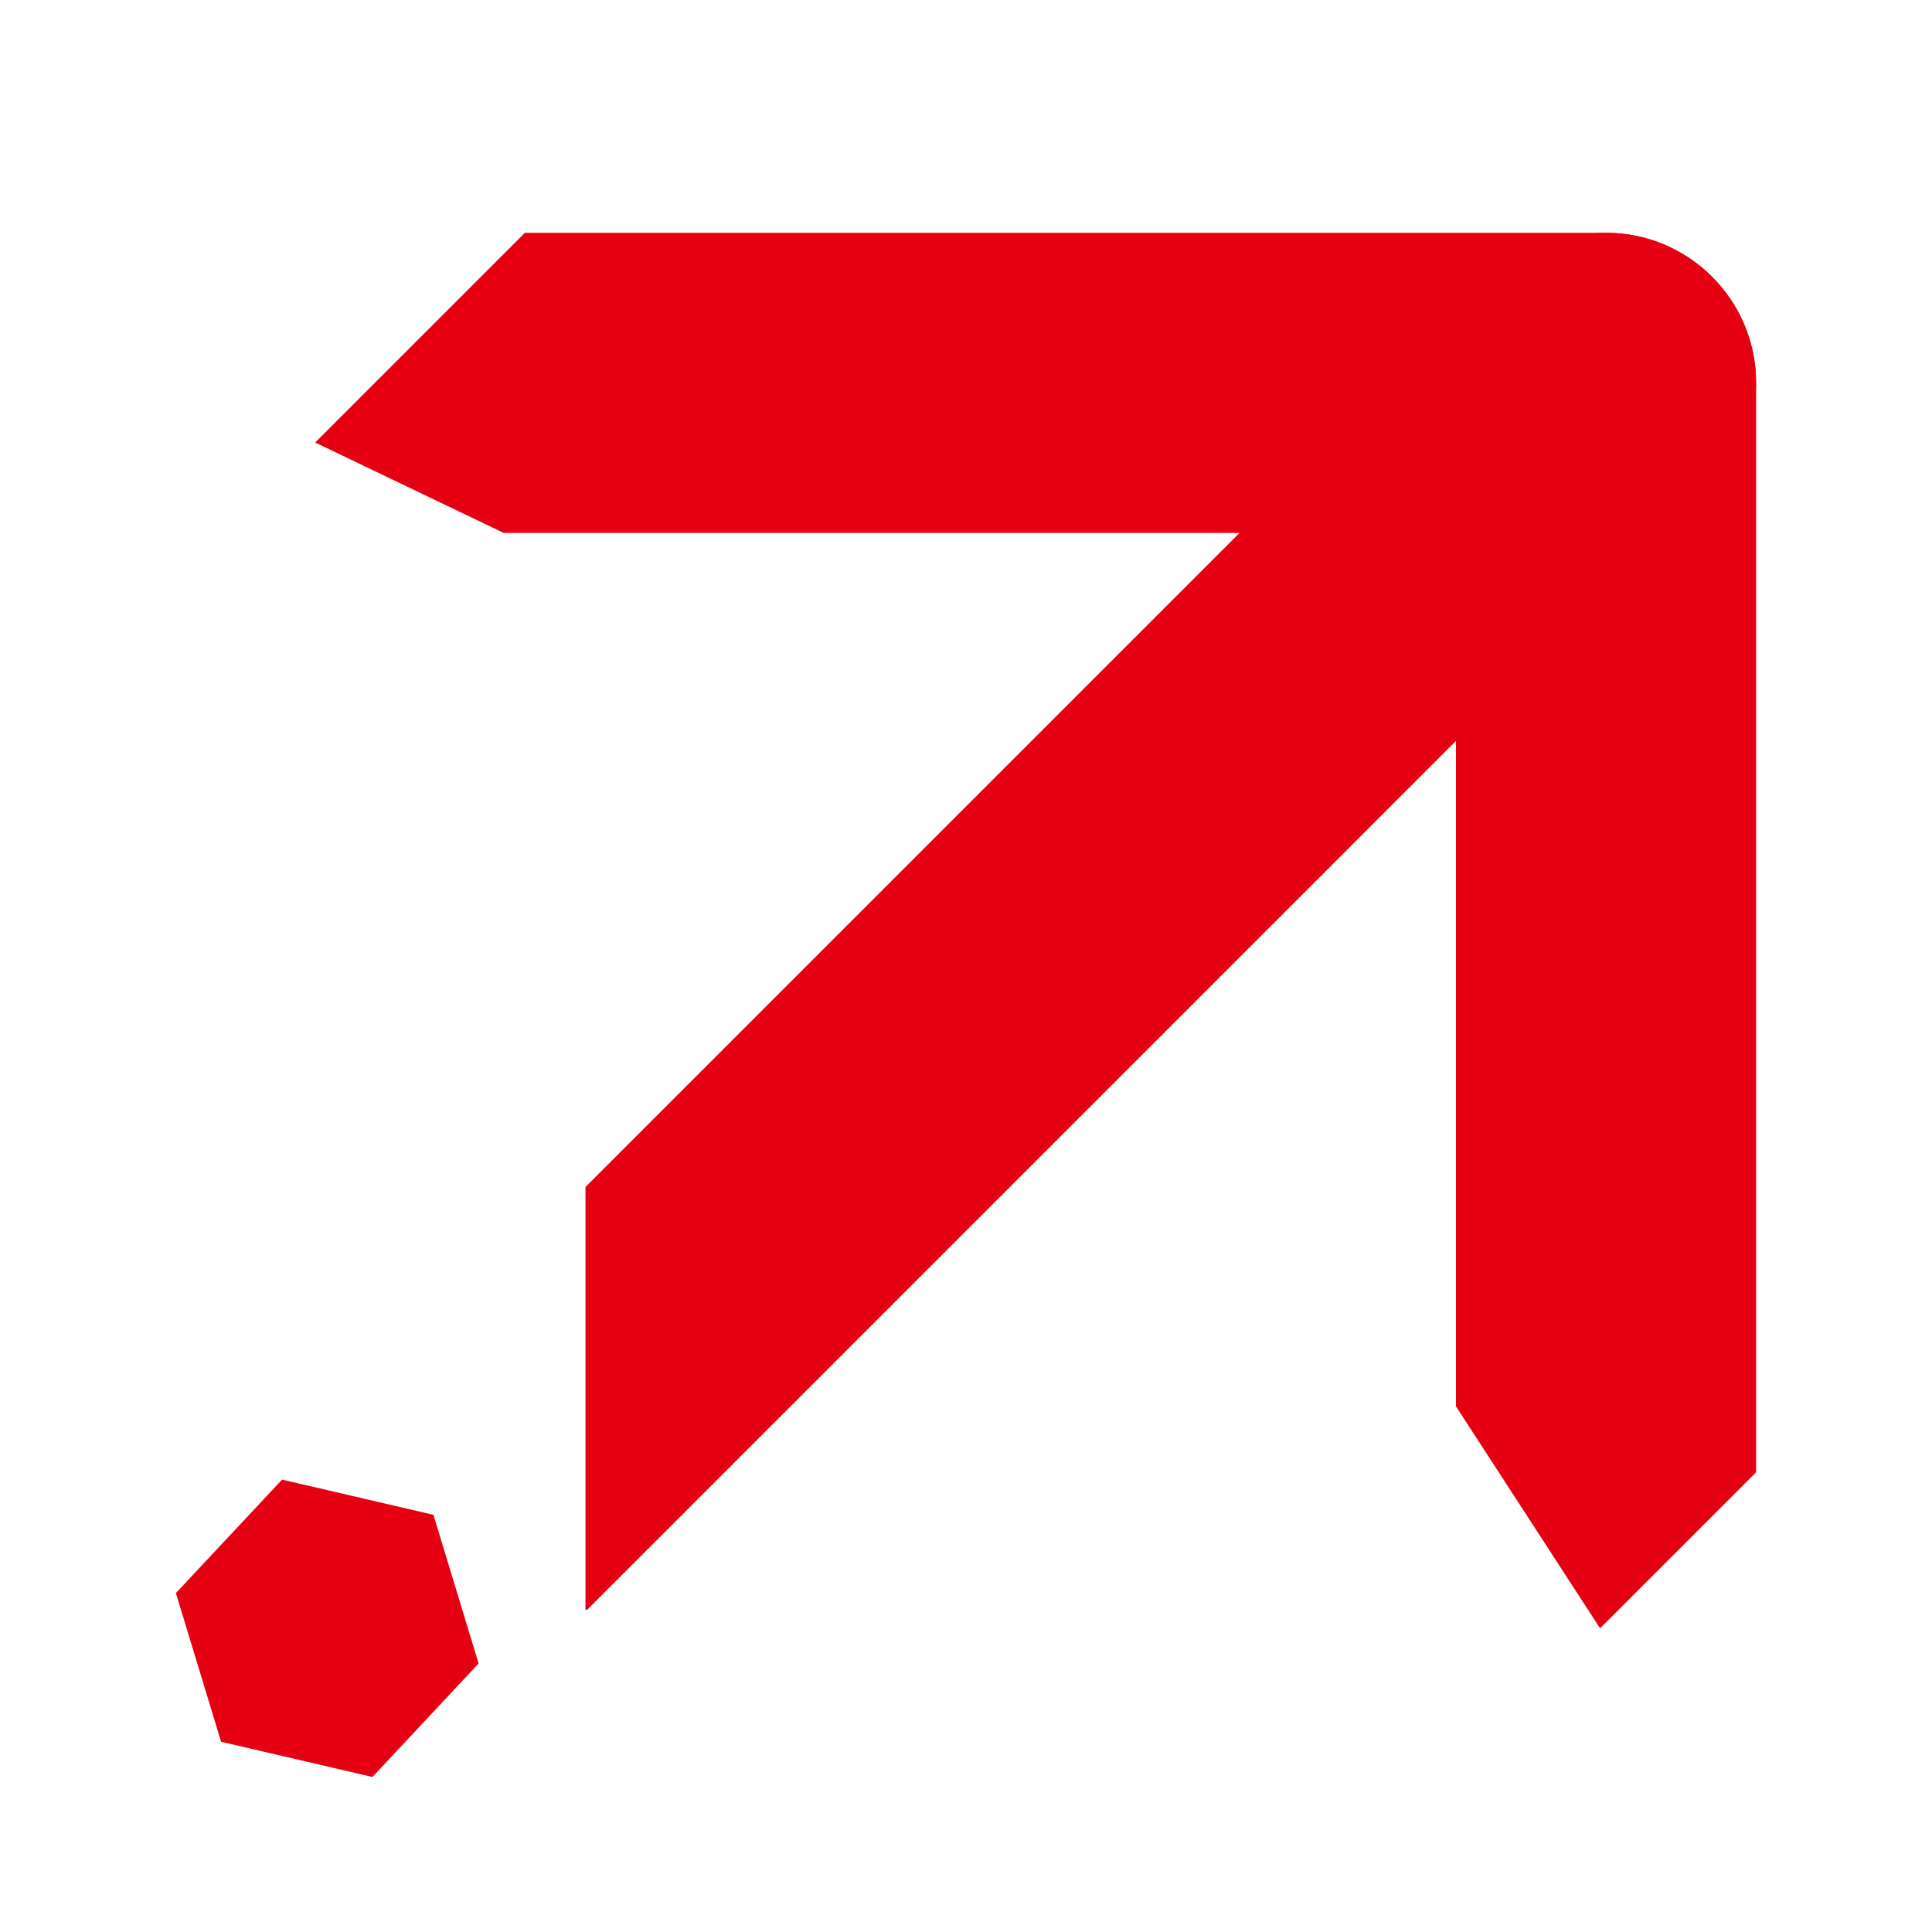 <?xml version="1.0" encoding="UTF-8"?>
<svg id="_图层_1" data-name="图层 1" xmlns="http://www.w3.org/2000/svg" viewBox="0 0 1024 1024">
  <defs>
    <style>
      .cls-1 {
        fill: #e50012;
        stroke-width: 0px;
      }
    </style>
  </defs>
  <path class="cls-1" d="M311.02,853.3c-.21,0-.71-.06-.71-.63v-223.52s404.27-404.27,404.27-404.27c15.39-15.39,35.84-23.86,57.59-23.86s41.91,8.51,56.82,23.96c14.52,15.04,22.42,34.89,22.24,55.88-.17,21.02-8.43,40.76-23.25,55.57L311.33,853.09c-.21.21-.27.21-.31.21Z"/>
  <polygon class="cls-1" points="229.72 802.88 149.5 784.22 93.23 844.37 117.18 923.17 197.4 941.83 253.67 881.68 229.72 802.88"/>
  <path class="cls-1" d="M851.23,123.39H278.2l-111.15,111.15,99.93,47.92h584.25c43.86,0,79.54-35.68,79.54-79.54s-35.68-79.54-79.54-79.54Z"/>
  <path class="cls-1" d="M848.08,863.03l82.69-82.69V202.93c0-43.86-35.68-79.54-79.54-79.54s-79.54,35.68-79.54,79.54v542.46l76.38,117.63Z"/>
</svg>